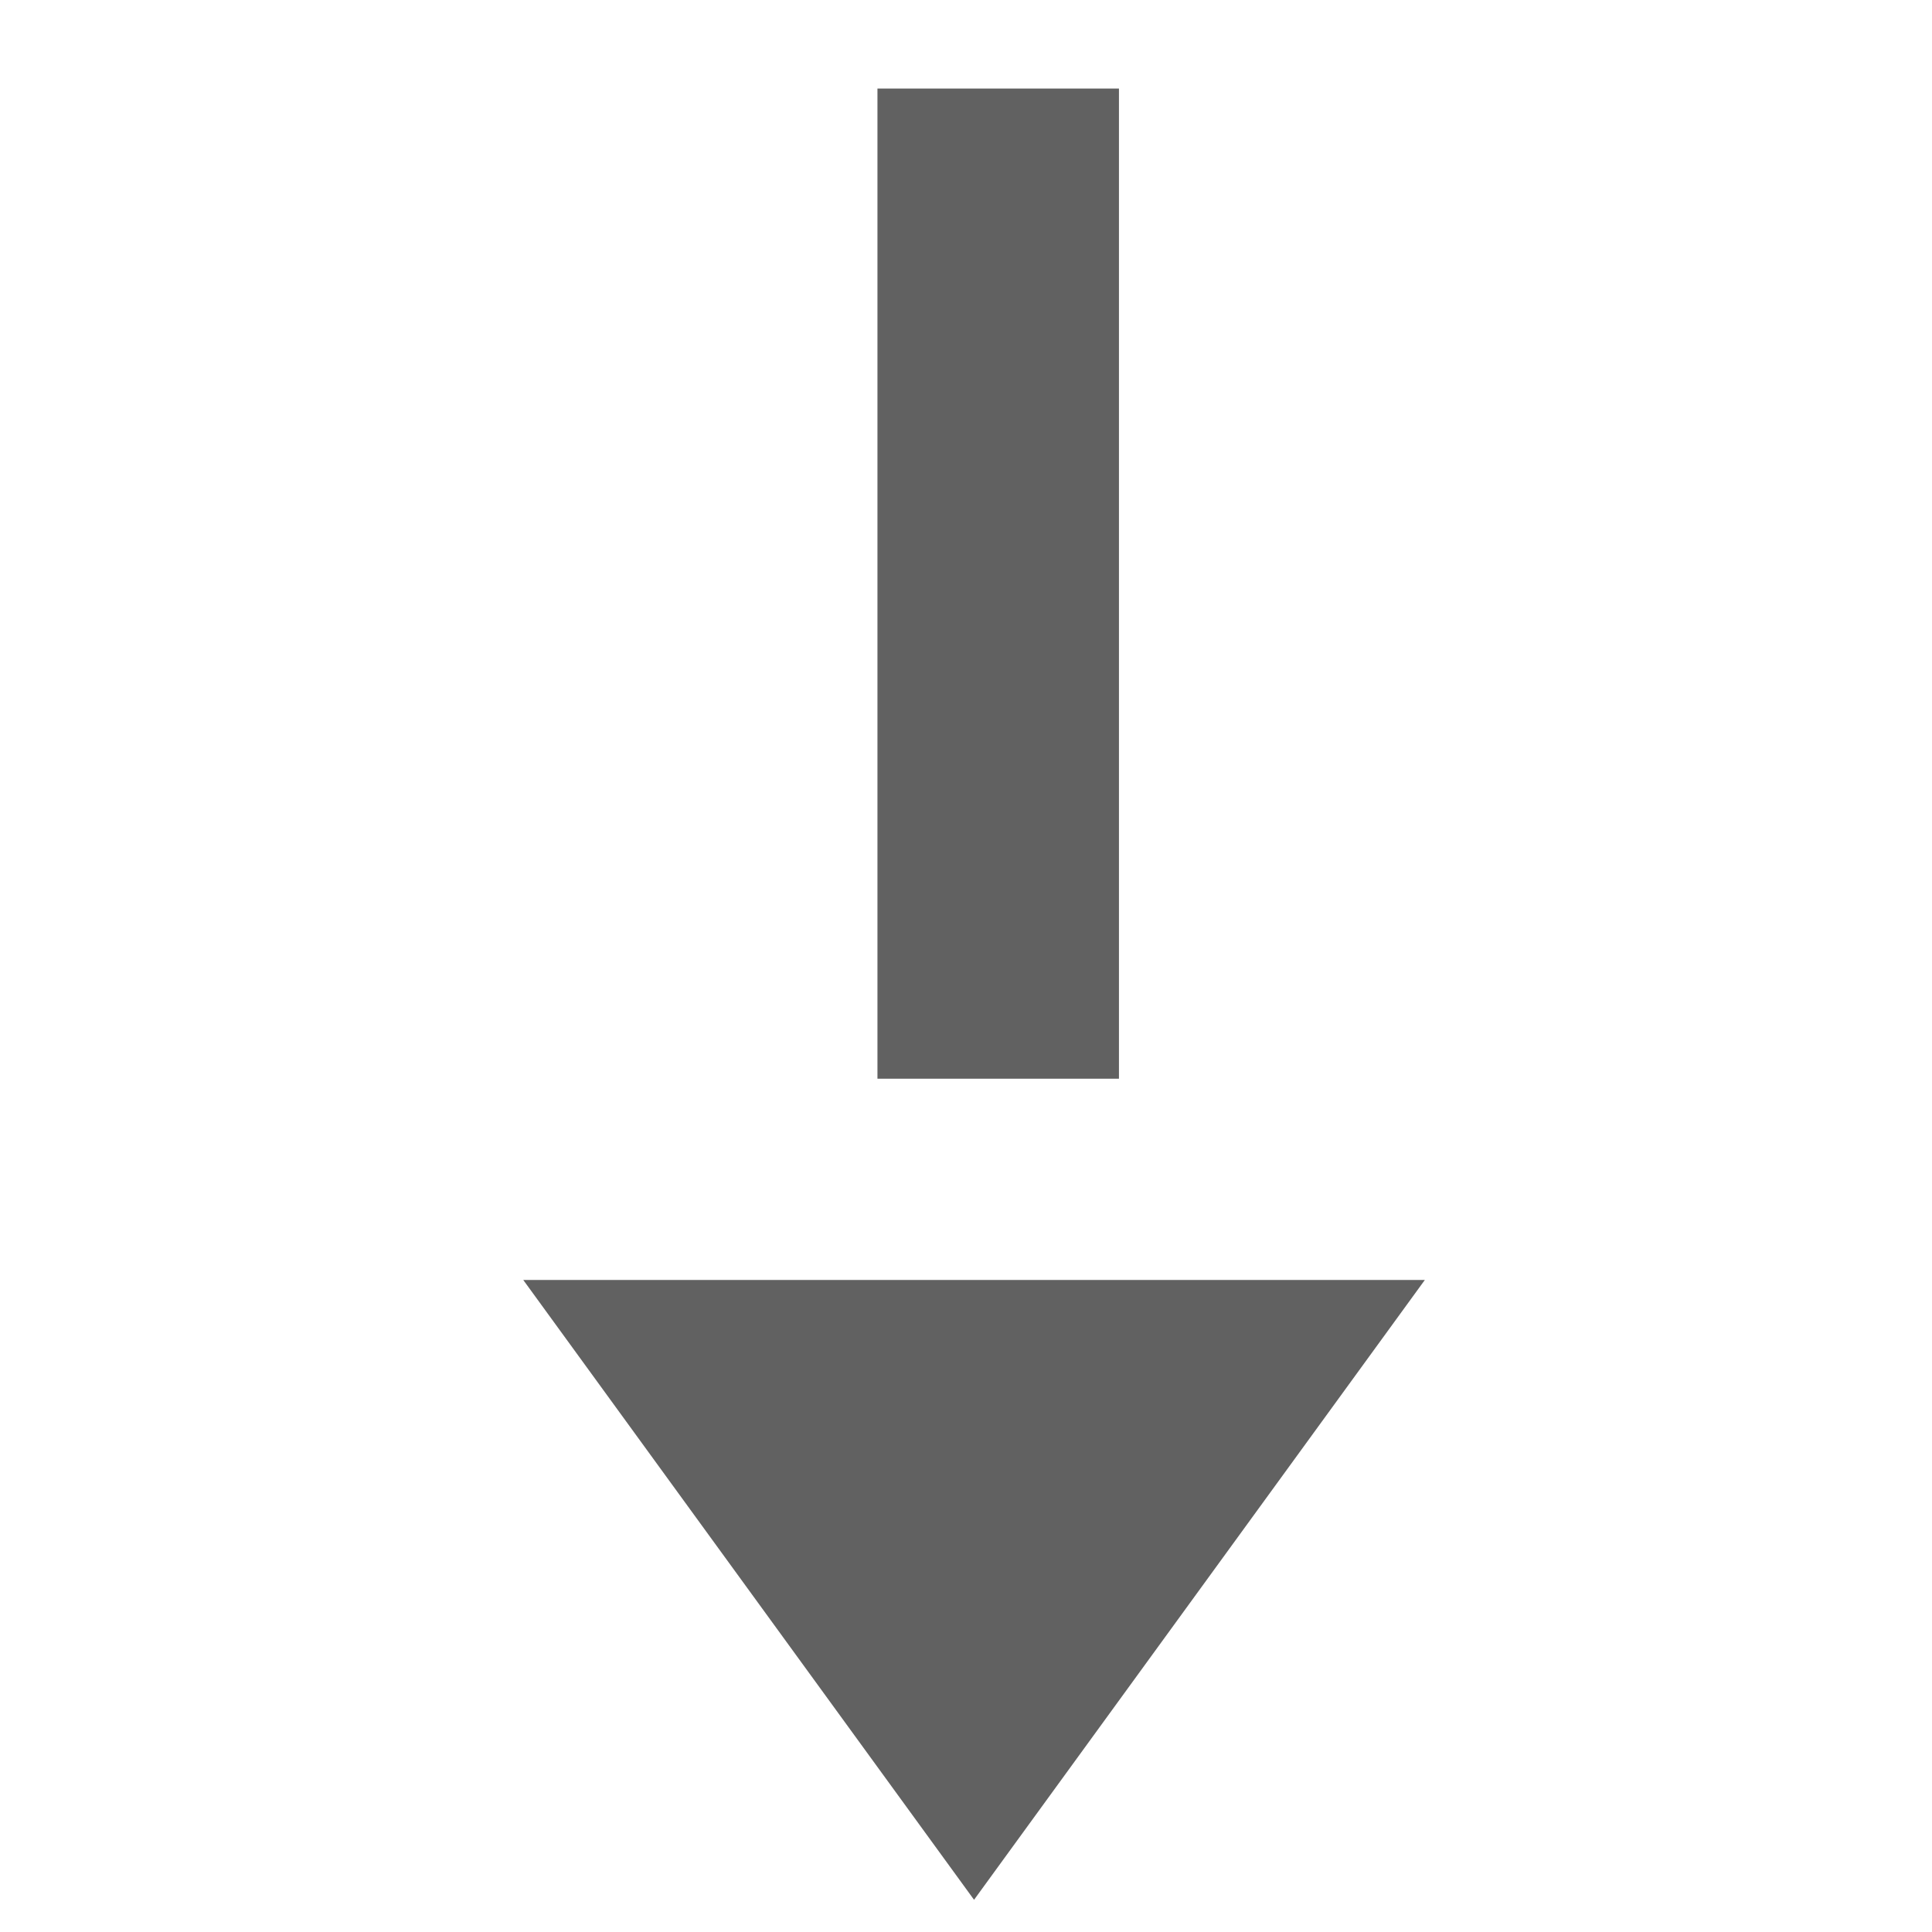 <svg xmlns="http://www.w3.org/2000/svg" width="24" height="24" viewBox="0 0 24 24">
     <g transform="matrix(0,1,-1,0,25.7,0.9)" class="jp-icon3" fill="#616161">
          <path transform="matrix(0.7,0,0,0.8,6.6,2.8)" d="M 12 6.5 v 14 l 11 -7 z"/>
          <rect x="0.2" y="11.8" width="12.3" height="3"/>
     </g>
</svg>
